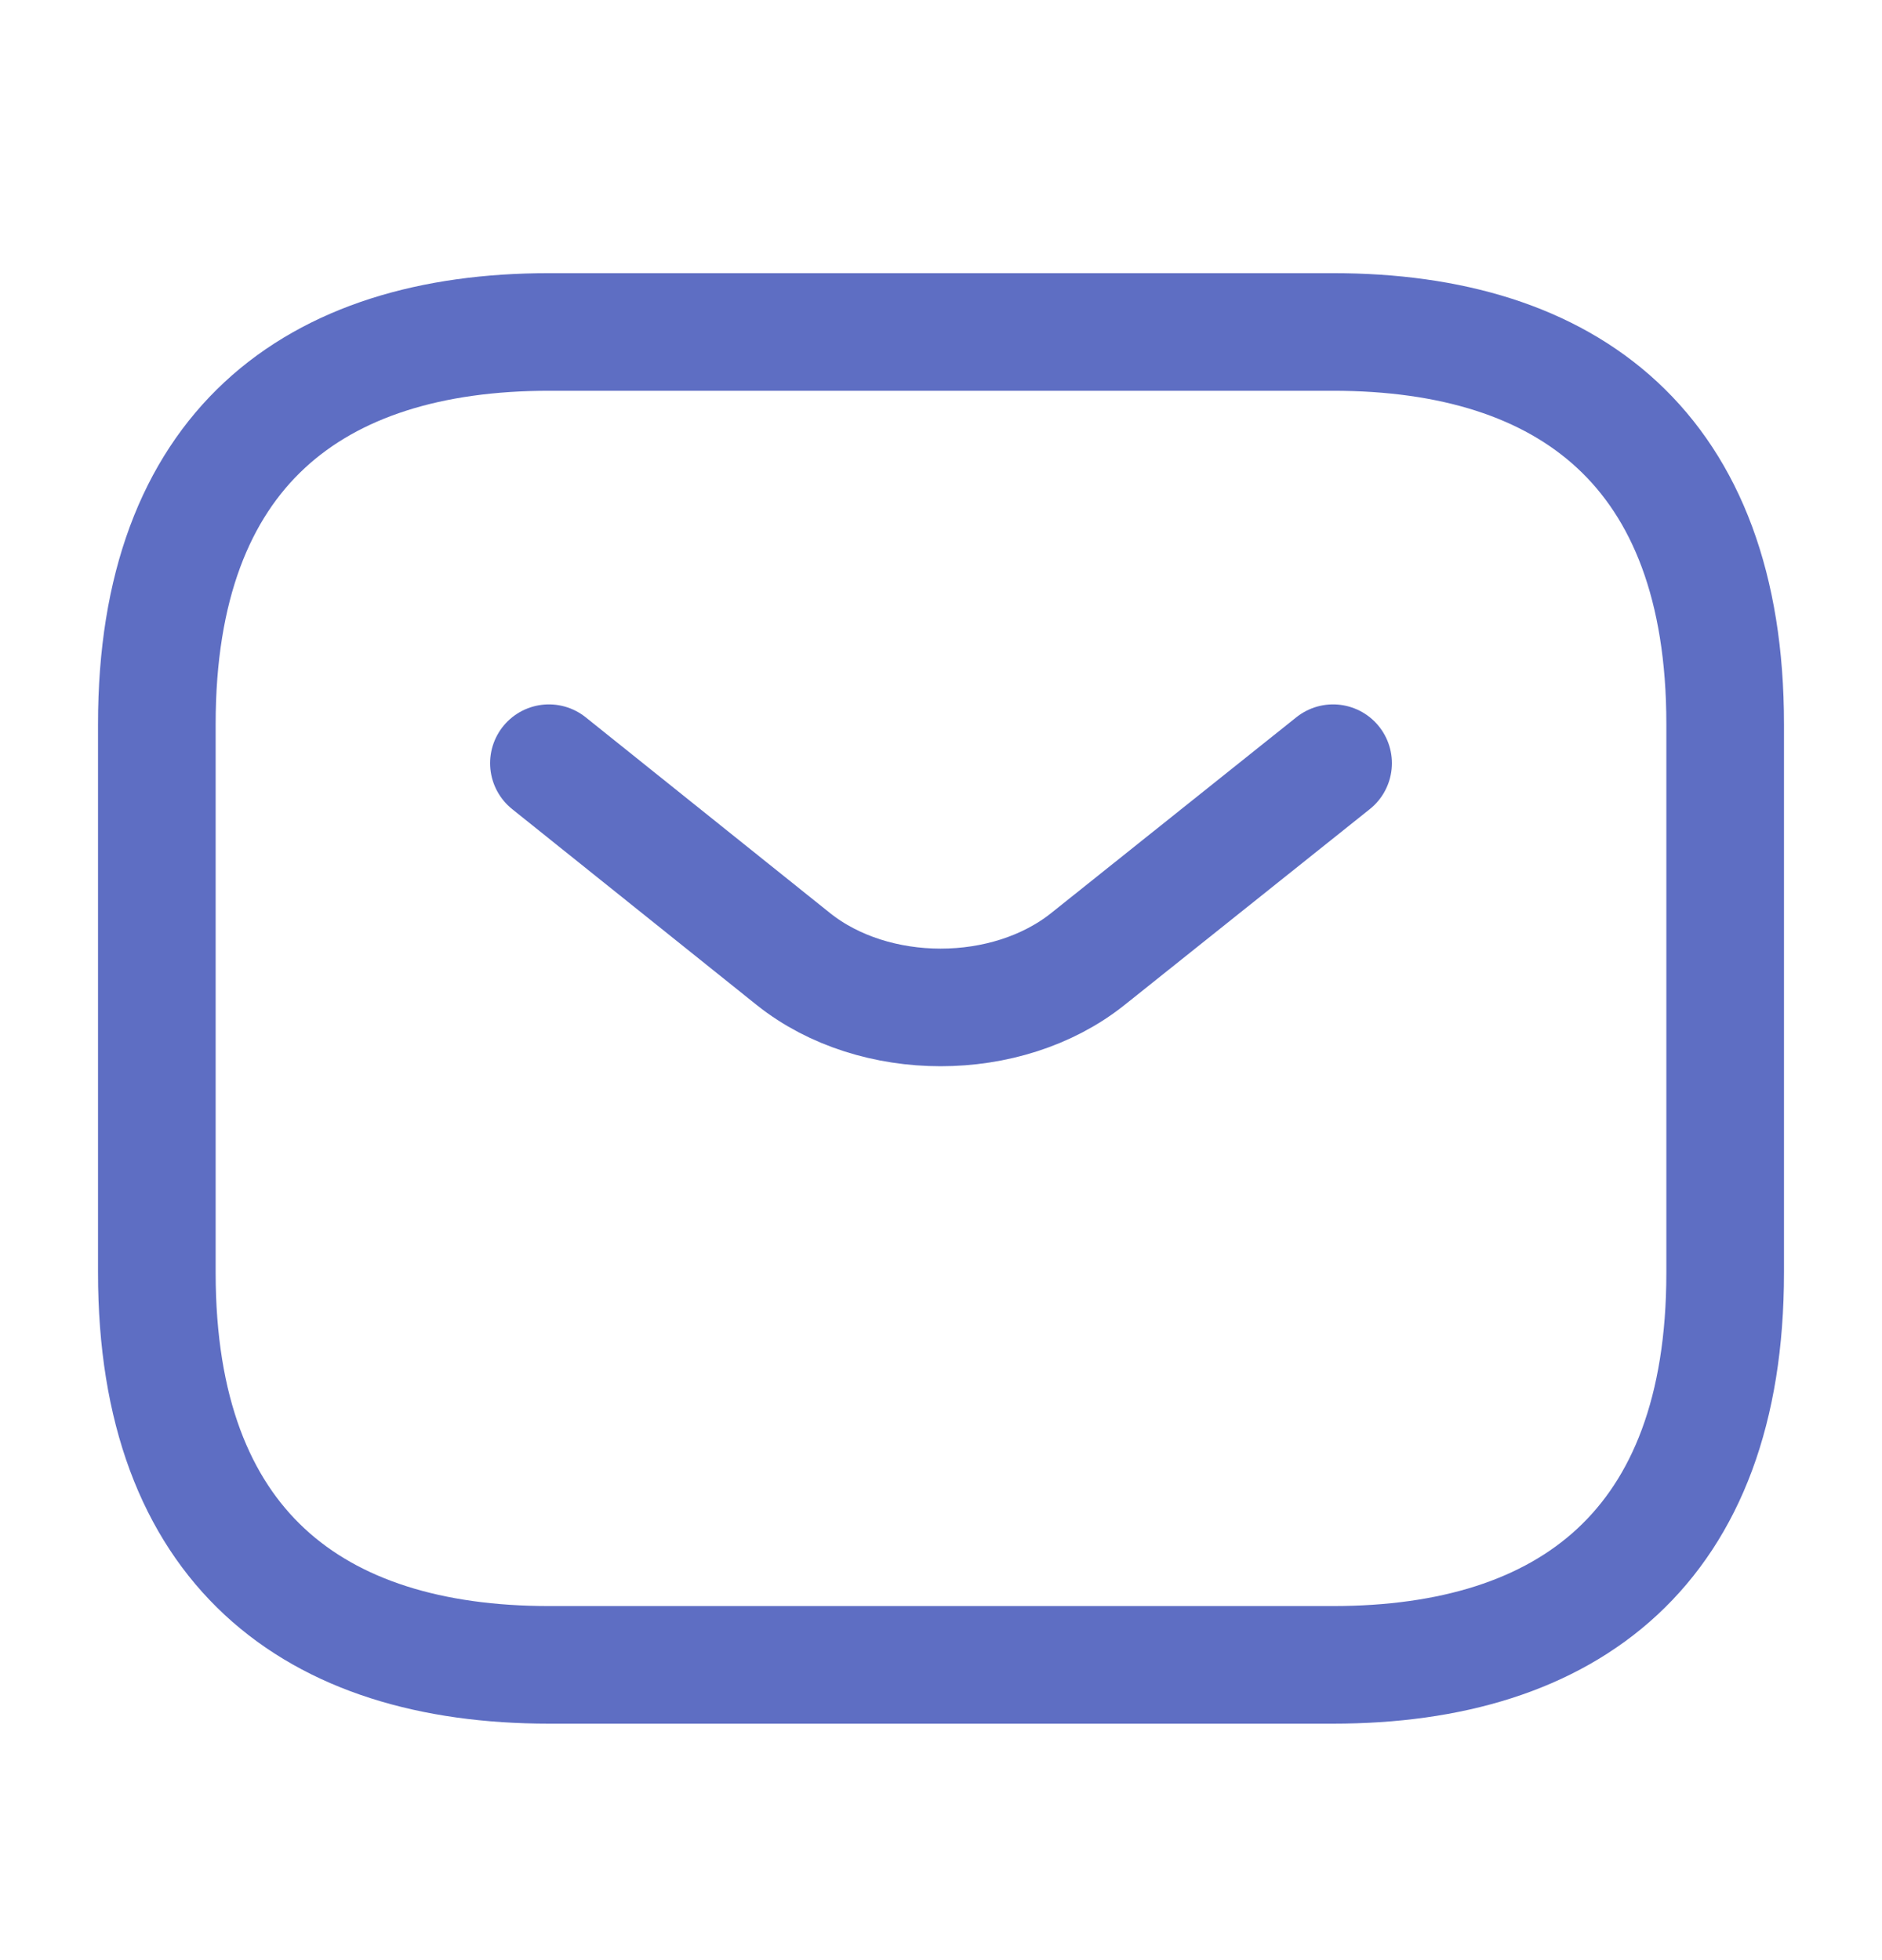 <svg width="24" height="25" viewBox="0 0 24 25" fill="none" xmlns="http://www.w3.org/2000/svg">
<path d="M17 21.234H7C4 21.234 2 19.734 2 16.234V9.234C2 5.734 4 4.234 7 4.234H17C20 4.234 22 5.734 22 9.234V16.234C22 19.734 20 21.234 17 21.234Z" stroke="#5E6EC3" stroke-width="1.5" stroke-miterlimit="10" stroke-linecap="round" stroke-linejoin="round"/>
<path d="M17 9.734L13.87 12.234C12.84 13.054 11.15 13.054 10.12 12.234L7 9.734" stroke="#5E6EC3" stroke-width="1.5" stroke-miterlimit="10" stroke-linecap="round" stroke-linejoin="round"/>
</svg>
